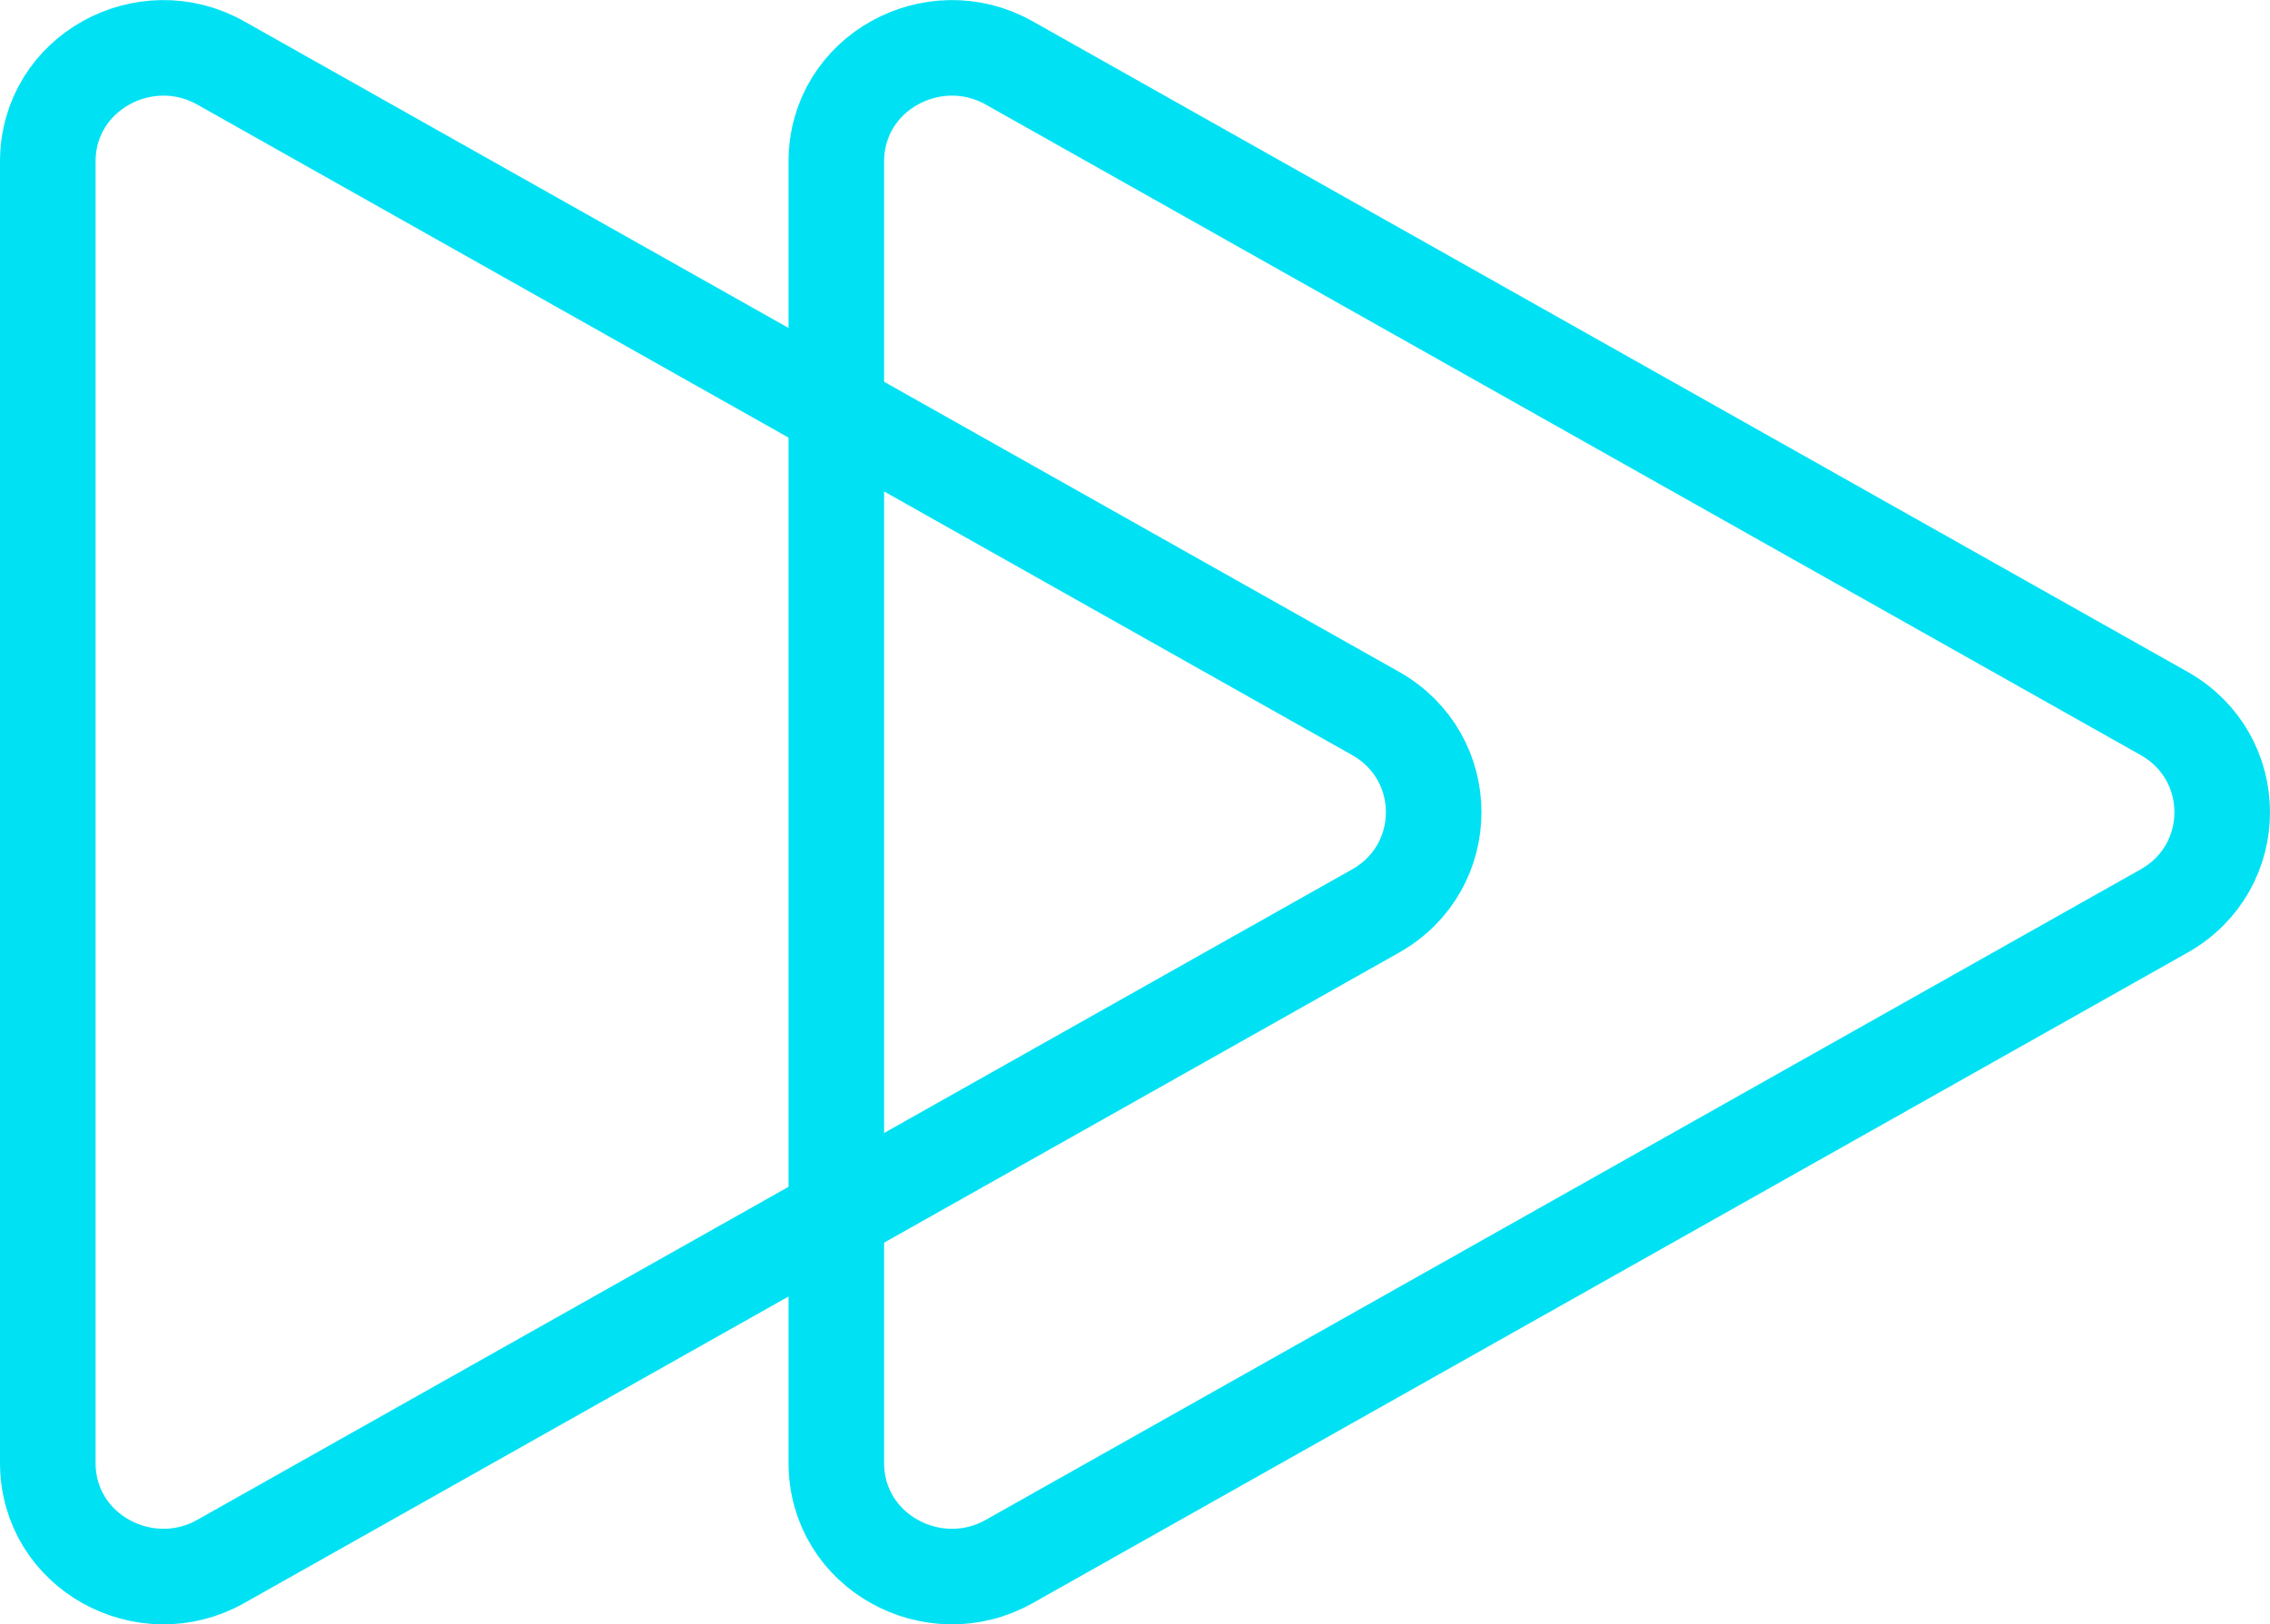 <svg width="190" height="136" viewBox="0 0 190 136" fill="none" xmlns="http://www.w3.org/2000/svg">
<path d="M18.462 130.736L115.131 76.273C121.623 72.615 121.623 63.385 115.131 59.727L18.462 5.264C12.164 1.716 4 6.054 4 13.537L4 122.463C4 129.946 12.164 134.284 18.462 130.736Z" stroke="#00E2F4" stroke-width="8"/>
<path d="M181.131 76.273C187.623 72.615 187.623 63.385 181.131 59.727L84.462 5.264C78.164 1.716 70 6.054 70 13.537L70 122.463C70 129.946 78.164 134.284 84.462 130.736L181.131 76.273Z" stroke="#00E2F4" stroke-width="8"/>
</svg>
